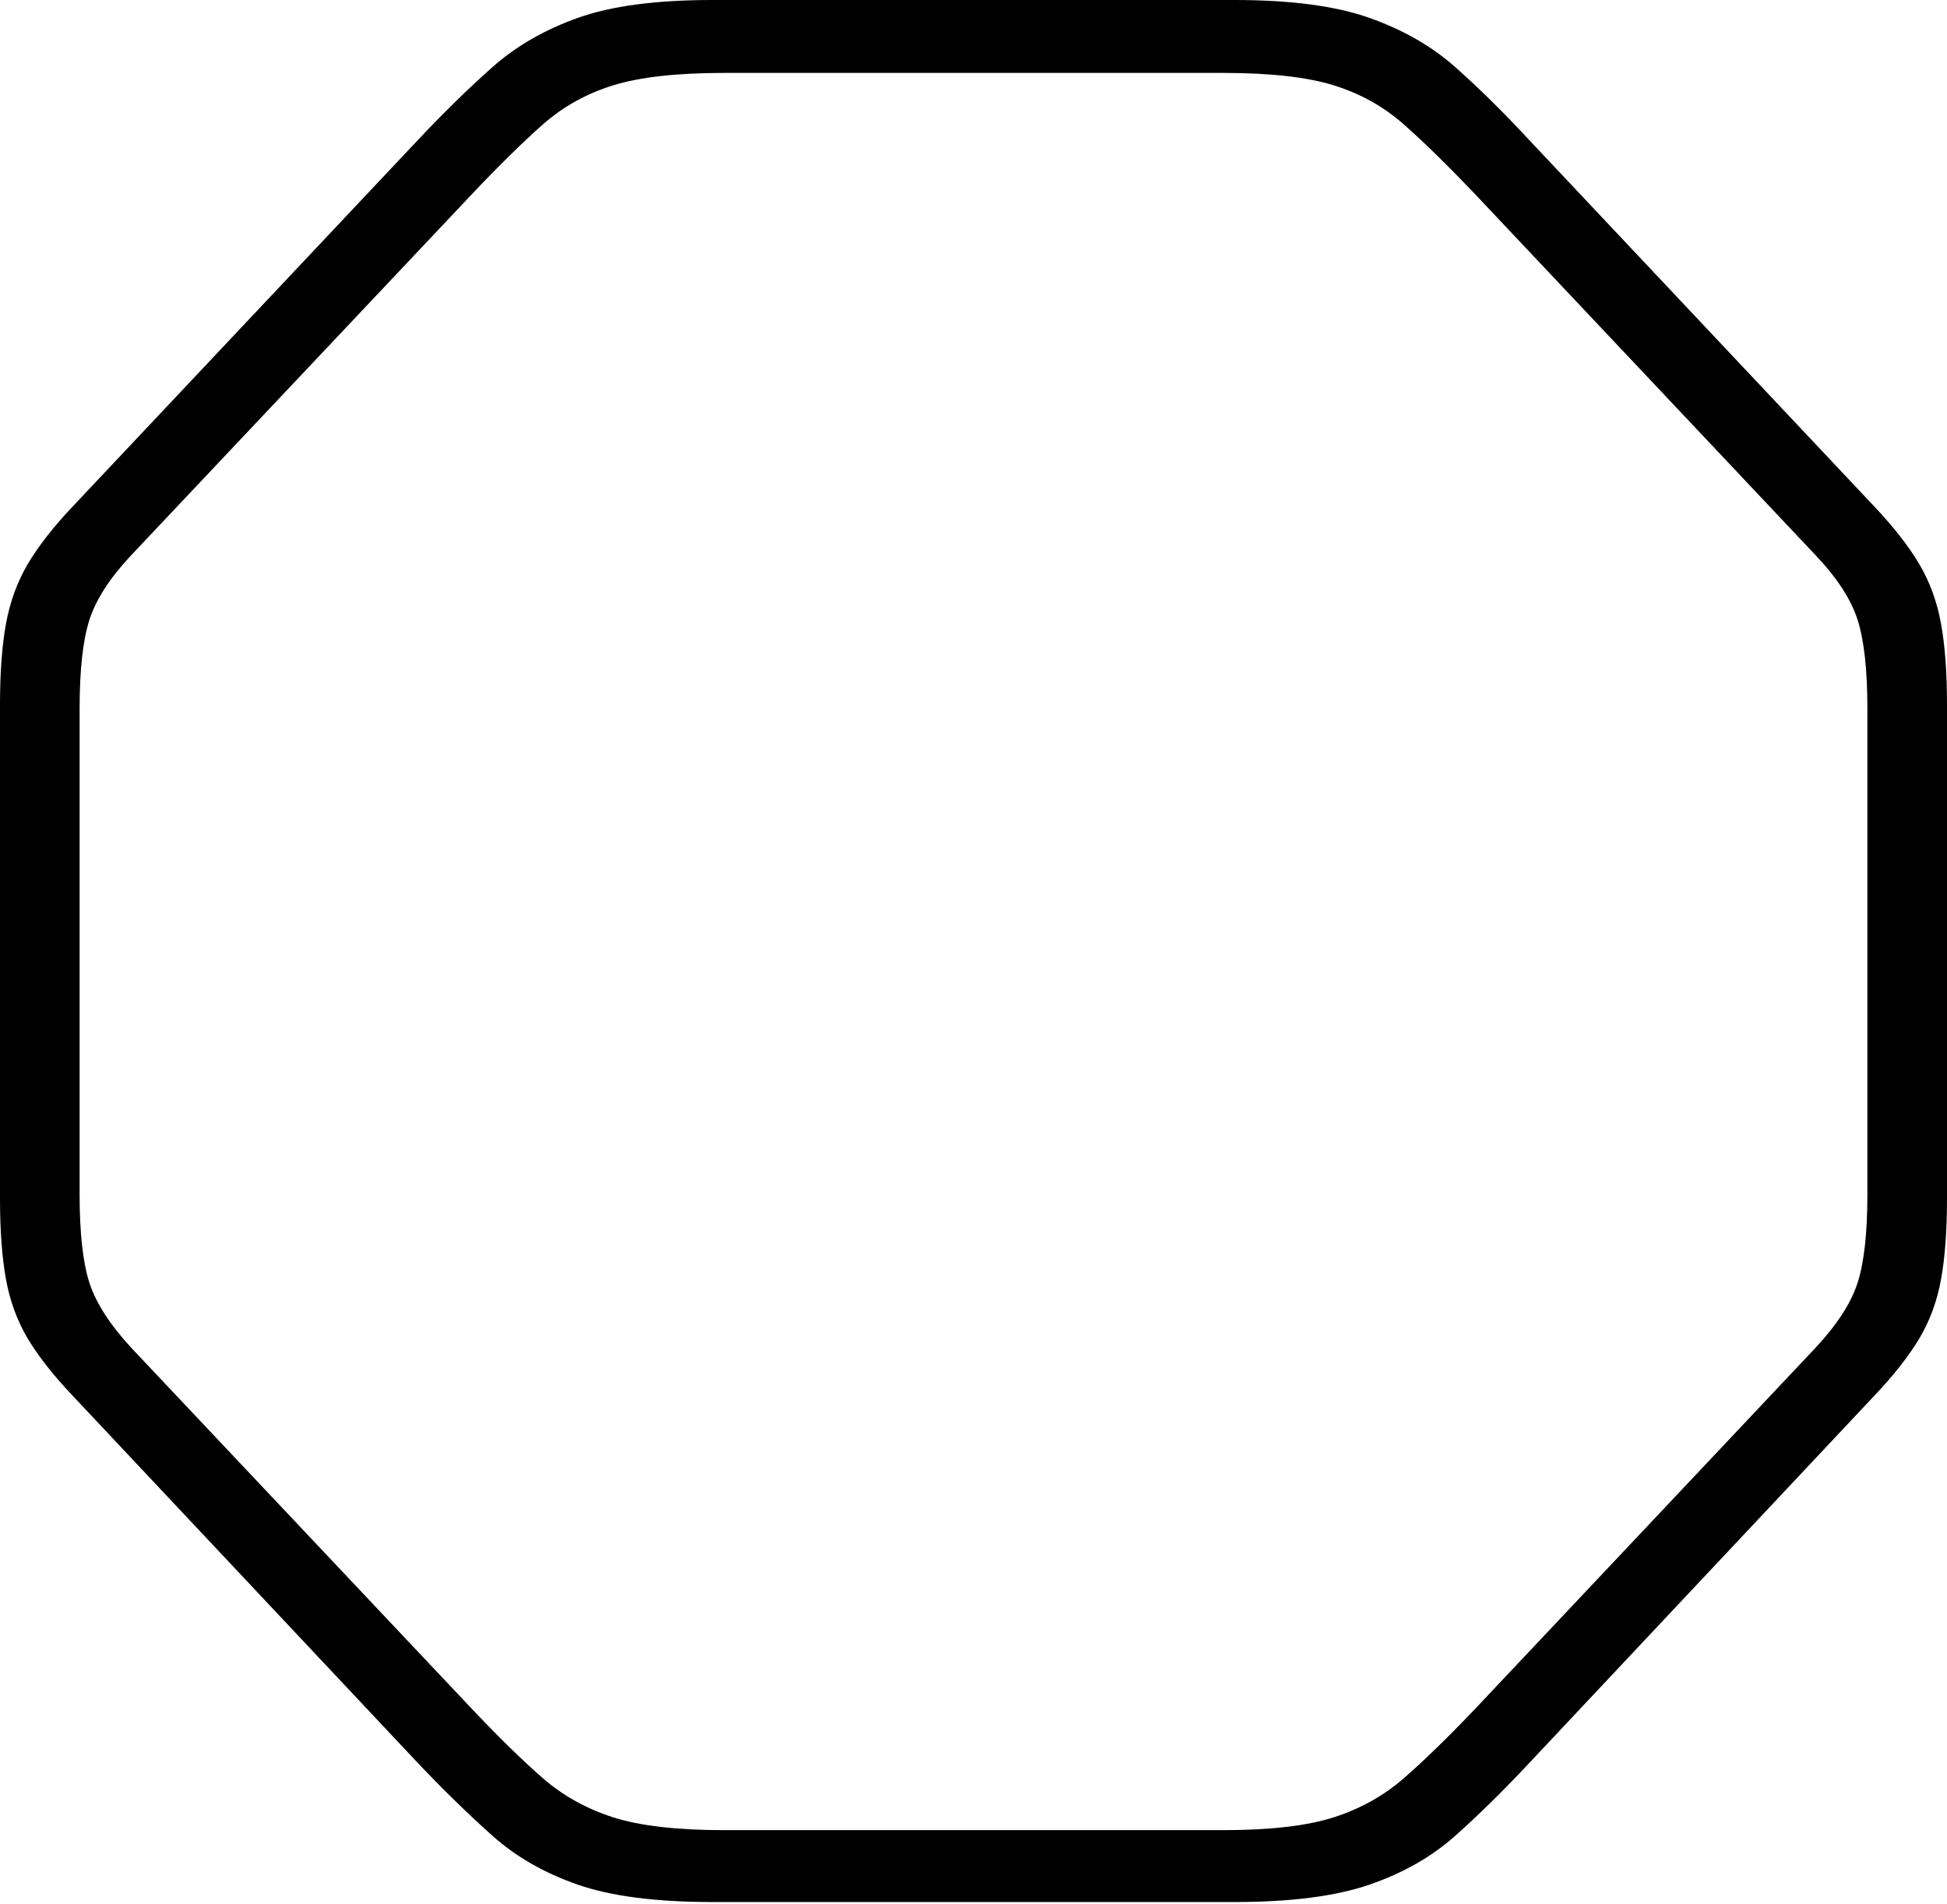 <?xml version="1.0" encoding="UTF-8"?>
<!--Generator: Apple Native CoreSVG 175-->
<!DOCTYPE svg
PUBLIC "-//W3C//DTD SVG 1.1//EN"
       "http://www.w3.org/Graphics/SVG/1.1/DTD/svg11.dtd">
<svg version="1.1" xmlns="http://www.w3.org/2000/svg" xmlns:xlink="http://www.w3.org/1999/xlink" width="18.904" height="18.486">
 <g>
  <rect height="18.486" opacity="0" width="18.904" x="0" y="0"/>
  <path d="M6.917 18.469L11.987 18.469Q12.806 18.469 13.297 18.3Q13.788 18.131 14.13 17.825Q14.473 17.52 14.845 17.122L18.199 13.552Q18.479 13.257 18.634 12.999Q18.789 12.74 18.846 12.422Q18.904 12.103 18.904 11.636L18.904 6.843Q18.904 6.375 18.846 6.057Q18.789 5.738 18.634 5.476Q18.479 5.215 18.199 4.919L14.845 1.357Q14.473 0.956 14.13 0.652Q13.788 0.348 13.297 0.174Q12.806 0 11.987 0L6.917 0Q6.095 0 5.609 0.174Q5.123 0.348 4.781 0.652Q4.438 0.956 4.06 1.357L0.705 4.919Q0.425 5.215 0.27 5.476Q0.116 5.738 0.058 6.057Q0 6.375 0 6.843L0 11.636Q0 12.103 0.058 12.422Q0.116 12.74 0.27 12.999Q0.425 13.257 0.705 13.552L4.06 17.122Q4.438 17.52 4.781 17.825Q5.123 18.131 5.609 18.3Q6.095 18.469 6.917 18.469ZM7.03 17.771Q6.345 17.771 5.955 17.647Q5.566 17.523 5.271 17.267Q4.976 17.01 4.586 16.598L1.277 13.09Q0.966 12.754 0.869 12.459Q0.773 12.163 0.773 11.598L0.773 6.88Q0.773 6.315 0.869 6.016Q0.966 5.718 1.277 5.388L4.586 1.881Q4.976 1.469 5.271 1.208Q5.566 0.948 5.955 0.828Q6.345 0.708 7.03 0.708L11.875 0.708Q12.56 0.708 12.948 0.828Q13.336 0.948 13.63 1.208Q13.925 1.469 14.318 1.881L17.625 5.388Q17.939 5.718 18.035 6.016Q18.131 6.315 18.131 6.88L18.131 11.598Q18.131 12.163 18.035 12.459Q17.939 12.754 17.625 13.09L14.318 16.598Q13.925 17.01 13.63 17.267Q13.336 17.523 12.948 17.647Q12.56 17.771 11.875 17.771Z" fill="#000000"/>
 </g>
</svg>
